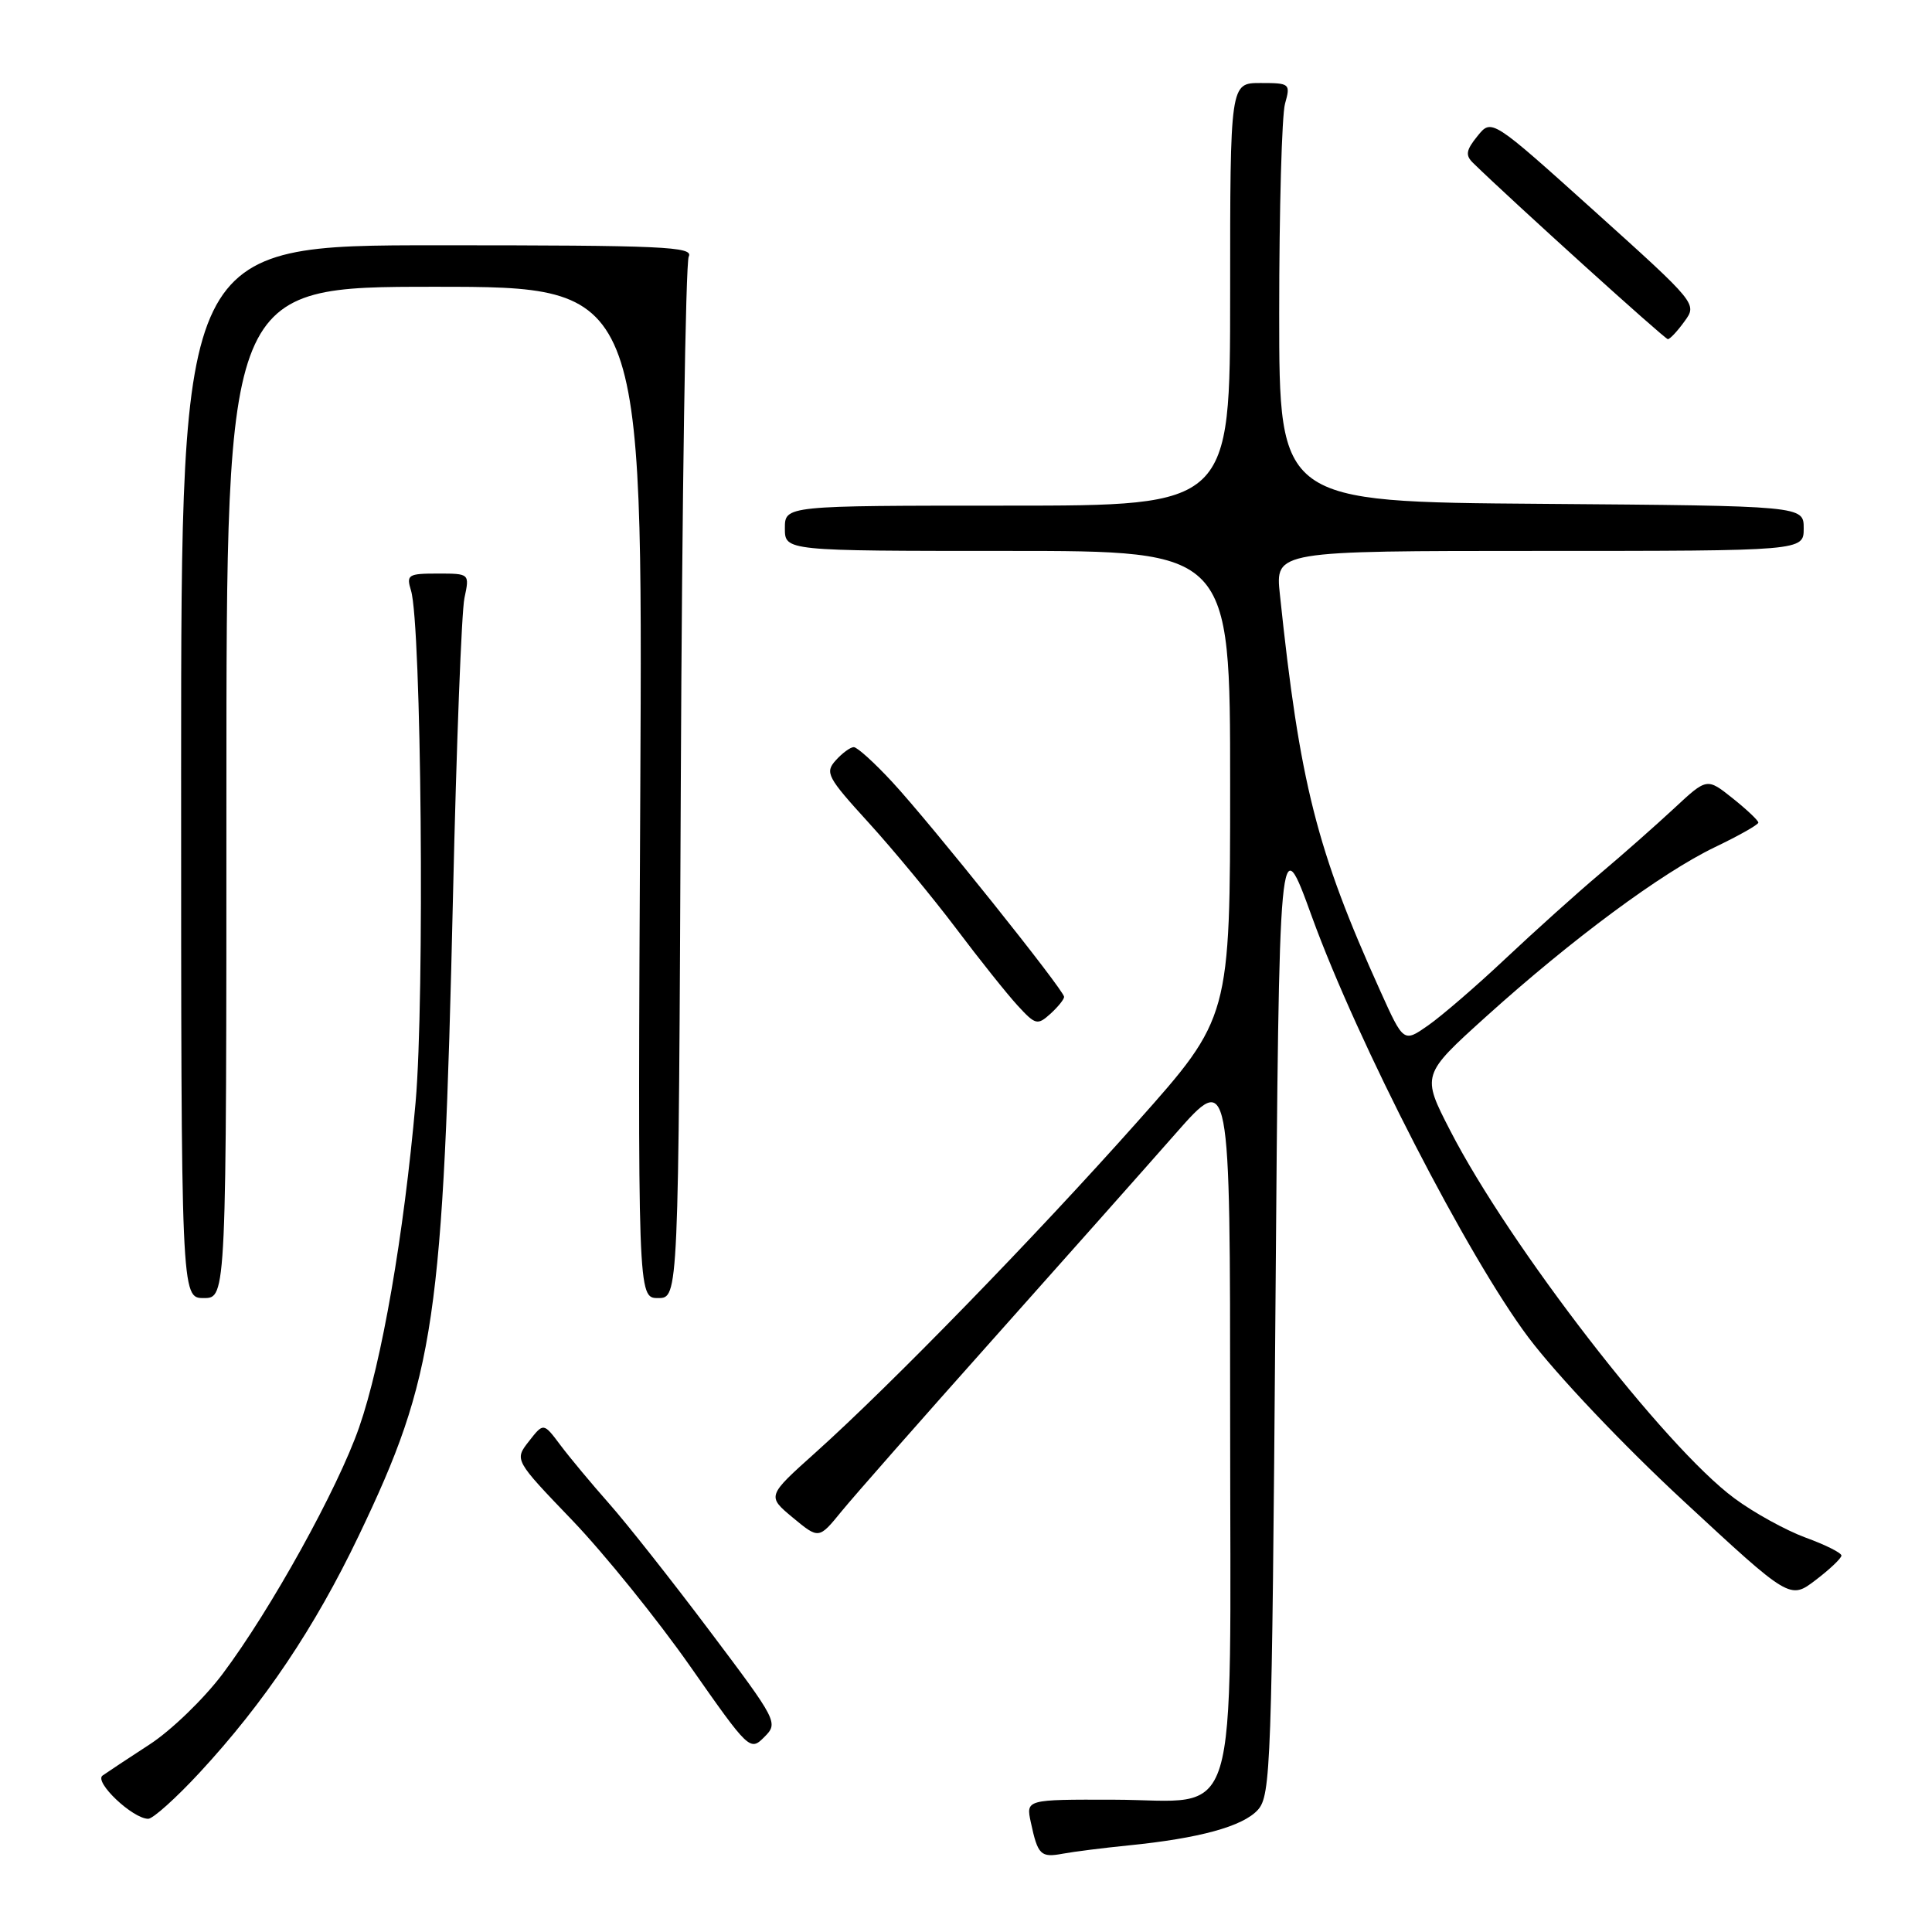 <?xml version="1.0" encoding="UTF-8" standalone="no"?>
<!DOCTYPE svg PUBLIC "-//W3C//DTD SVG 1.1//EN" "http://www.w3.org/Graphics/SVG/1.1/DTD/svg11.dtd" >
<svg xmlns="http://www.w3.org/2000/svg" xmlns:xlink="http://www.w3.org/1999/xlink" version="1.1" viewBox="0 0 256 256">
 <g >
 <path fill="currentColor"
d=" M 149.50 244.53 C 158.92 243.59 164.68 242.01 166.67 239.82 C 168.39 237.91 168.53 234.04 169.00 173.65 C 169.50 109.52 169.50 109.52 173.85 121.51 C 179.90 138.15 194.54 166.59 202.52 177.21 C 206.28 182.20 215.08 191.49 223.13 198.94 C 237.18 211.96 237.18 211.96 240.59 209.36 C 242.47 207.93 244.00 206.47 244.00 206.12 C 244.00 205.76 241.86 204.69 239.25 203.74 C 236.64 202.78 232.38 200.44 229.80 198.52 C 220.61 191.73 200.01 165.08 192.16 149.81 C 188.36 142.43 188.36 142.43 196.93 134.69 C 208.26 124.47 220.16 115.65 227.24 112.25 C 230.39 110.74 232.98 109.28 232.99 109.00 C 232.99 108.72 231.47 107.28 229.59 105.78 C 226.18 103.06 226.18 103.06 221.84 107.10 C 219.45 109.32 215.03 113.23 212.00 115.78 C 208.97 118.33 203.35 123.39 199.50 127.01 C 195.65 130.64 191.03 134.62 189.24 135.87 C 185.98 138.15 185.98 138.15 182.90 131.32 C 174.45 112.62 172.22 103.79 169.59 78.75 C 168.98 73.00 168.98 73.00 203.99 73.00 C 239.00 73.00 239.00 73.00 239.00 70.01 C 239.00 67.03 239.00 67.03 204.25 66.76 C 169.50 66.50 169.50 66.50 169.50 41.50 C 169.50 27.75 169.85 15.26 170.27 13.75 C 171.02 11.08 170.92 11.00 167.02 11.00 C 163.00 11.00 163.00 11.00 163.00 39.00 C 163.00 67.00 163.00 67.00 133.50 67.00 C 104.00 67.00 104.00 67.00 104.00 70.00 C 104.00 73.00 104.00 73.00 133.50 73.00 C 163.00 73.00 163.00 73.00 163.00 103.91 C 163.00 134.83 163.00 134.83 150.69 148.66 C 137.19 163.84 118.11 183.45 108.06 192.47 C 101.62 198.24 101.62 198.24 105.06 201.10 C 108.50 203.95 108.50 203.95 111.50 200.27 C 113.15 198.25 122.15 188.02 131.50 177.54 C 140.85 167.05 151.76 154.77 155.75 150.23 C 163.00 141.99 163.00 141.99 163.00 187.88 C 163.00 243.64 164.56 238.51 147.55 238.47 C 135.94 238.44 135.94 238.44 136.59 241.47 C 137.52 245.81 137.89 246.17 140.85 245.62 C 142.31 245.35 146.20 244.86 149.50 244.53 Z  M 26.45 234.88 C 35.02 225.62 41.70 215.68 47.53 203.50 C 57.67 182.32 58.73 175.10 60.03 118.50 C 60.48 98.70 61.16 81.04 61.54 79.25 C 62.23 76.00 62.23 76.00 58.00 76.00 C 54.07 76.00 53.82 76.16 54.46 78.25 C 55.84 82.72 56.28 132.32 55.07 146.04 C 53.51 163.65 50.59 180.51 47.59 189.12 C 44.76 197.27 35.87 213.31 29.49 221.81 C 27.01 225.11 22.66 229.31 19.82 231.15 C 16.99 232.99 14.18 234.85 13.59 235.27 C 12.42 236.11 17.58 240.99 19.64 241.00 C 20.27 241.00 23.33 238.25 26.45 234.88 Z  M 94.03 216.10 C 89.00 209.41 82.99 201.80 80.69 199.21 C 78.39 196.61 75.49 193.13 74.26 191.49 C 72.02 188.50 72.02 188.50 70.09 190.97 C 68.15 193.45 68.15 193.45 75.85 201.47 C 80.08 205.89 87.10 214.58 91.45 220.79 C 99.24 231.92 99.39 232.06 101.27 230.17 C 103.15 228.29 103.05 228.08 94.03 216.10 Z  M 30.00 105.00 C 30.00 38.00 30.00 38.00 57.59 38.00 C 85.18 38.00 85.18 38.00 84.84 105.00 C 84.50 172.00 84.50 172.00 87.20 172.00 C 89.91 172.00 89.91 172.00 90.21 103.75 C 90.37 66.21 90.85 34.83 91.26 34.00 C 91.93 32.68 87.91 32.50 58.01 32.50 C 24.00 32.50 24.00 32.50 24.00 102.25 C 24.00 172.00 24.00 172.00 27.00 172.00 C 30.00 172.00 30.00 172.00 30.00 105.00 Z  M 141.00 132.09 C 141.00 131.22 123.33 109.13 118.23 103.62 C 115.88 101.08 113.59 99.00 113.13 99.00 C 112.68 99.00 111.60 99.79 110.74 100.75 C 109.28 102.37 109.61 102.99 115.09 109.00 C 118.35 112.58 123.56 118.88 126.67 123.00 C 129.77 127.12 133.45 131.73 134.84 133.24 C 137.20 135.81 137.47 135.88 139.18 134.34 C 140.18 133.43 141.00 132.42 141.00 132.09 Z  M 223.20 42.59 C 224.90 40.26 224.88 40.23 211.28 27.98 C 197.65 15.71 197.65 15.71 195.78 18.02 C 194.25 19.91 194.14 20.57 195.20 21.60 C 200.28 26.56 220.60 44.95 221.00 44.94 C 221.28 44.94 222.27 43.88 223.20 42.59 Z "/>
</g>
</svg>
